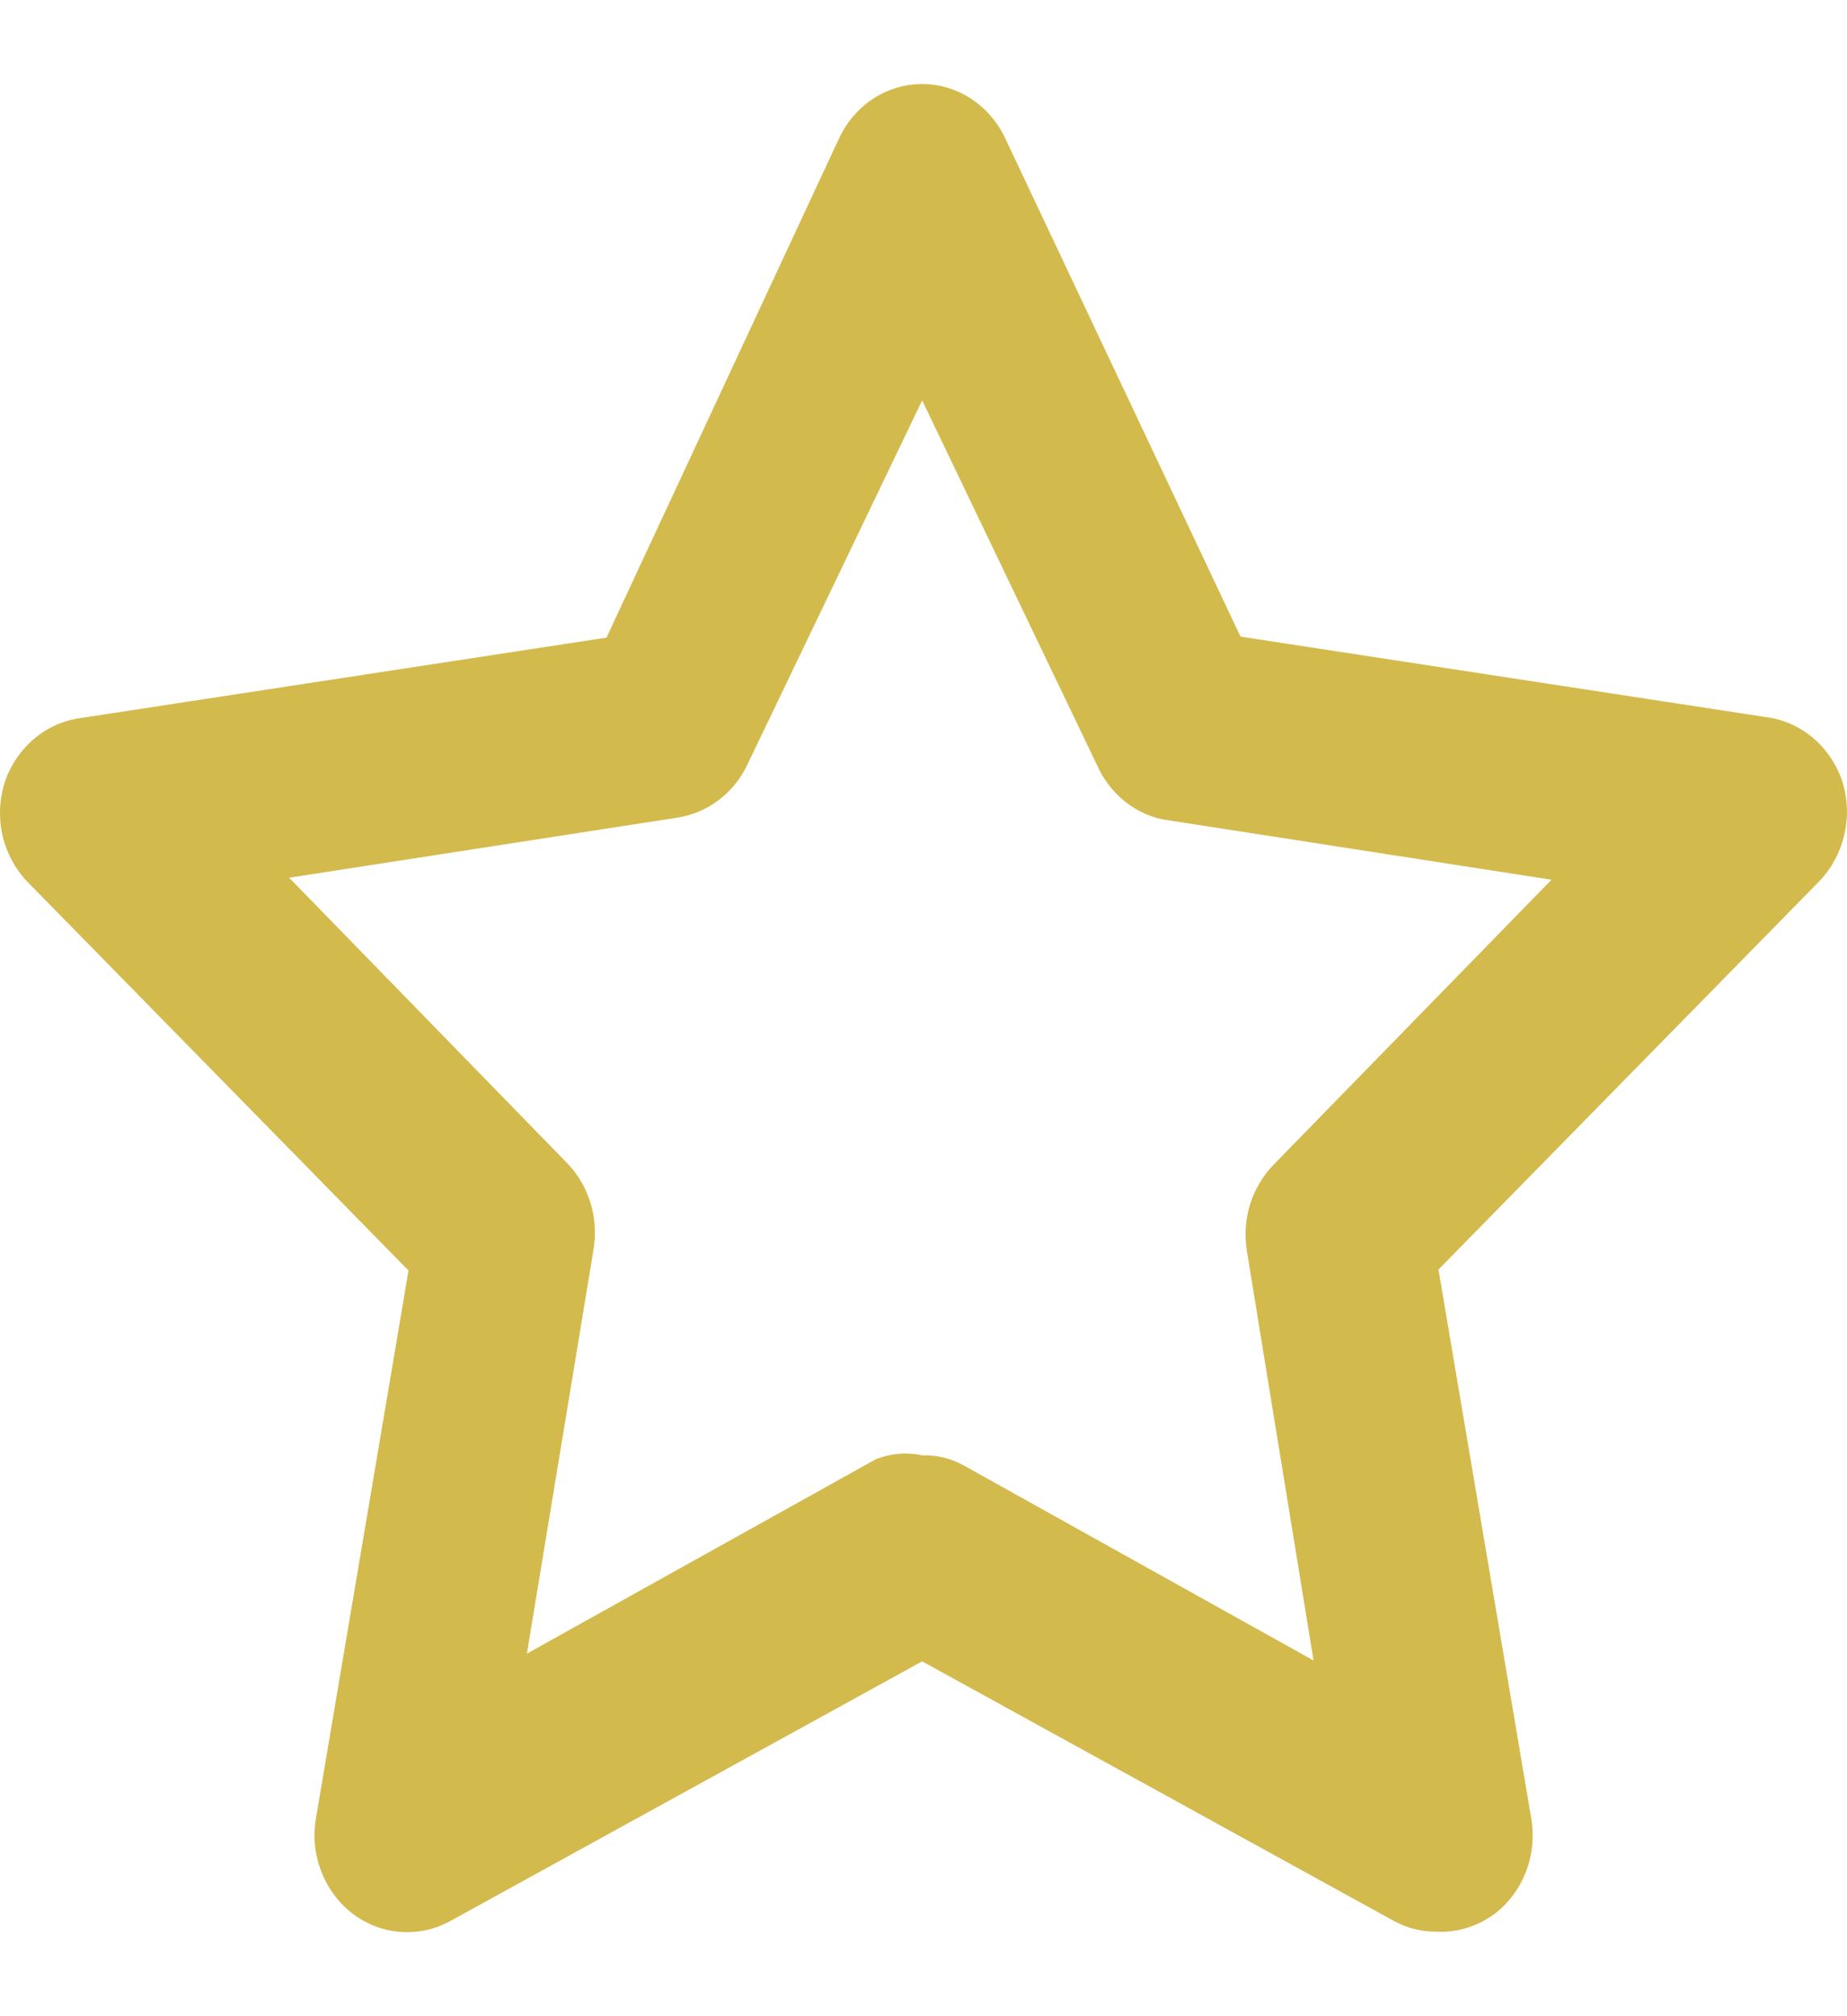 <svg width="11" height="12" viewBox="0 0 11 12" fill="none" xmlns="http://www.w3.org/2000/svg">
<path d="M8.556 11.497C8.468 11.498 8.381 11.476 8.303 11.434L5.492 9.888L2.681 11.434C2.589 11.484 2.487 11.506 2.384 11.498C2.281 11.491 2.182 11.452 2.099 11.389C2.016 11.325 1.951 11.237 1.913 11.137C1.874 11.037 1.863 10.927 1.882 10.82L2.433 7.562L0.162 5.247C0.091 5.173 0.041 5.08 0.016 4.978C-0.008 4.876 -0.005 4.769 0.024 4.669C0.056 4.566 0.115 4.475 0.194 4.405C0.273 4.335 0.368 4.291 0.471 4.275L3.612 3.795L4.996 0.826C5.041 0.729 5.111 0.646 5.199 0.588C5.287 0.531 5.388 0.5 5.492 0.5C5.595 0.5 5.697 0.531 5.784 0.588C5.872 0.646 5.943 0.729 5.988 0.826L7.388 3.789L10.53 4.27C10.632 4.285 10.727 4.33 10.806 4.399C10.885 4.469 10.944 4.56 10.976 4.663C11.005 4.764 11.008 4.87 10.983 4.972C10.959 5.074 10.909 5.167 10.838 5.242L8.567 7.556L9.118 10.814C9.138 10.923 9.128 11.035 9.089 11.137C9.05 11.24 8.984 11.329 8.898 11.393C8.798 11.466 8.678 11.503 8.556 11.497ZM5.492 8.662C5.58 8.659 5.667 8.681 5.745 8.725L7.823 9.883L7.426 7.446C7.411 7.353 7.417 7.258 7.445 7.168C7.473 7.078 7.522 6.997 7.586 6.931L9.24 5.236L6.925 4.877C6.84 4.859 6.76 4.821 6.692 4.764C6.624 4.708 6.57 4.636 6.533 4.553L5.492 2.383L4.45 4.553C4.41 4.636 4.352 4.708 4.28 4.762C4.208 4.817 4.124 4.852 4.037 4.866L1.722 5.224L3.375 6.92C3.44 6.986 3.488 7.067 3.516 7.157C3.544 7.246 3.55 7.342 3.535 7.435L3.138 9.842L5.216 8.685C5.304 8.65 5.4 8.642 5.492 8.662Z" fill="#D3BA4C"/>
</svg>
